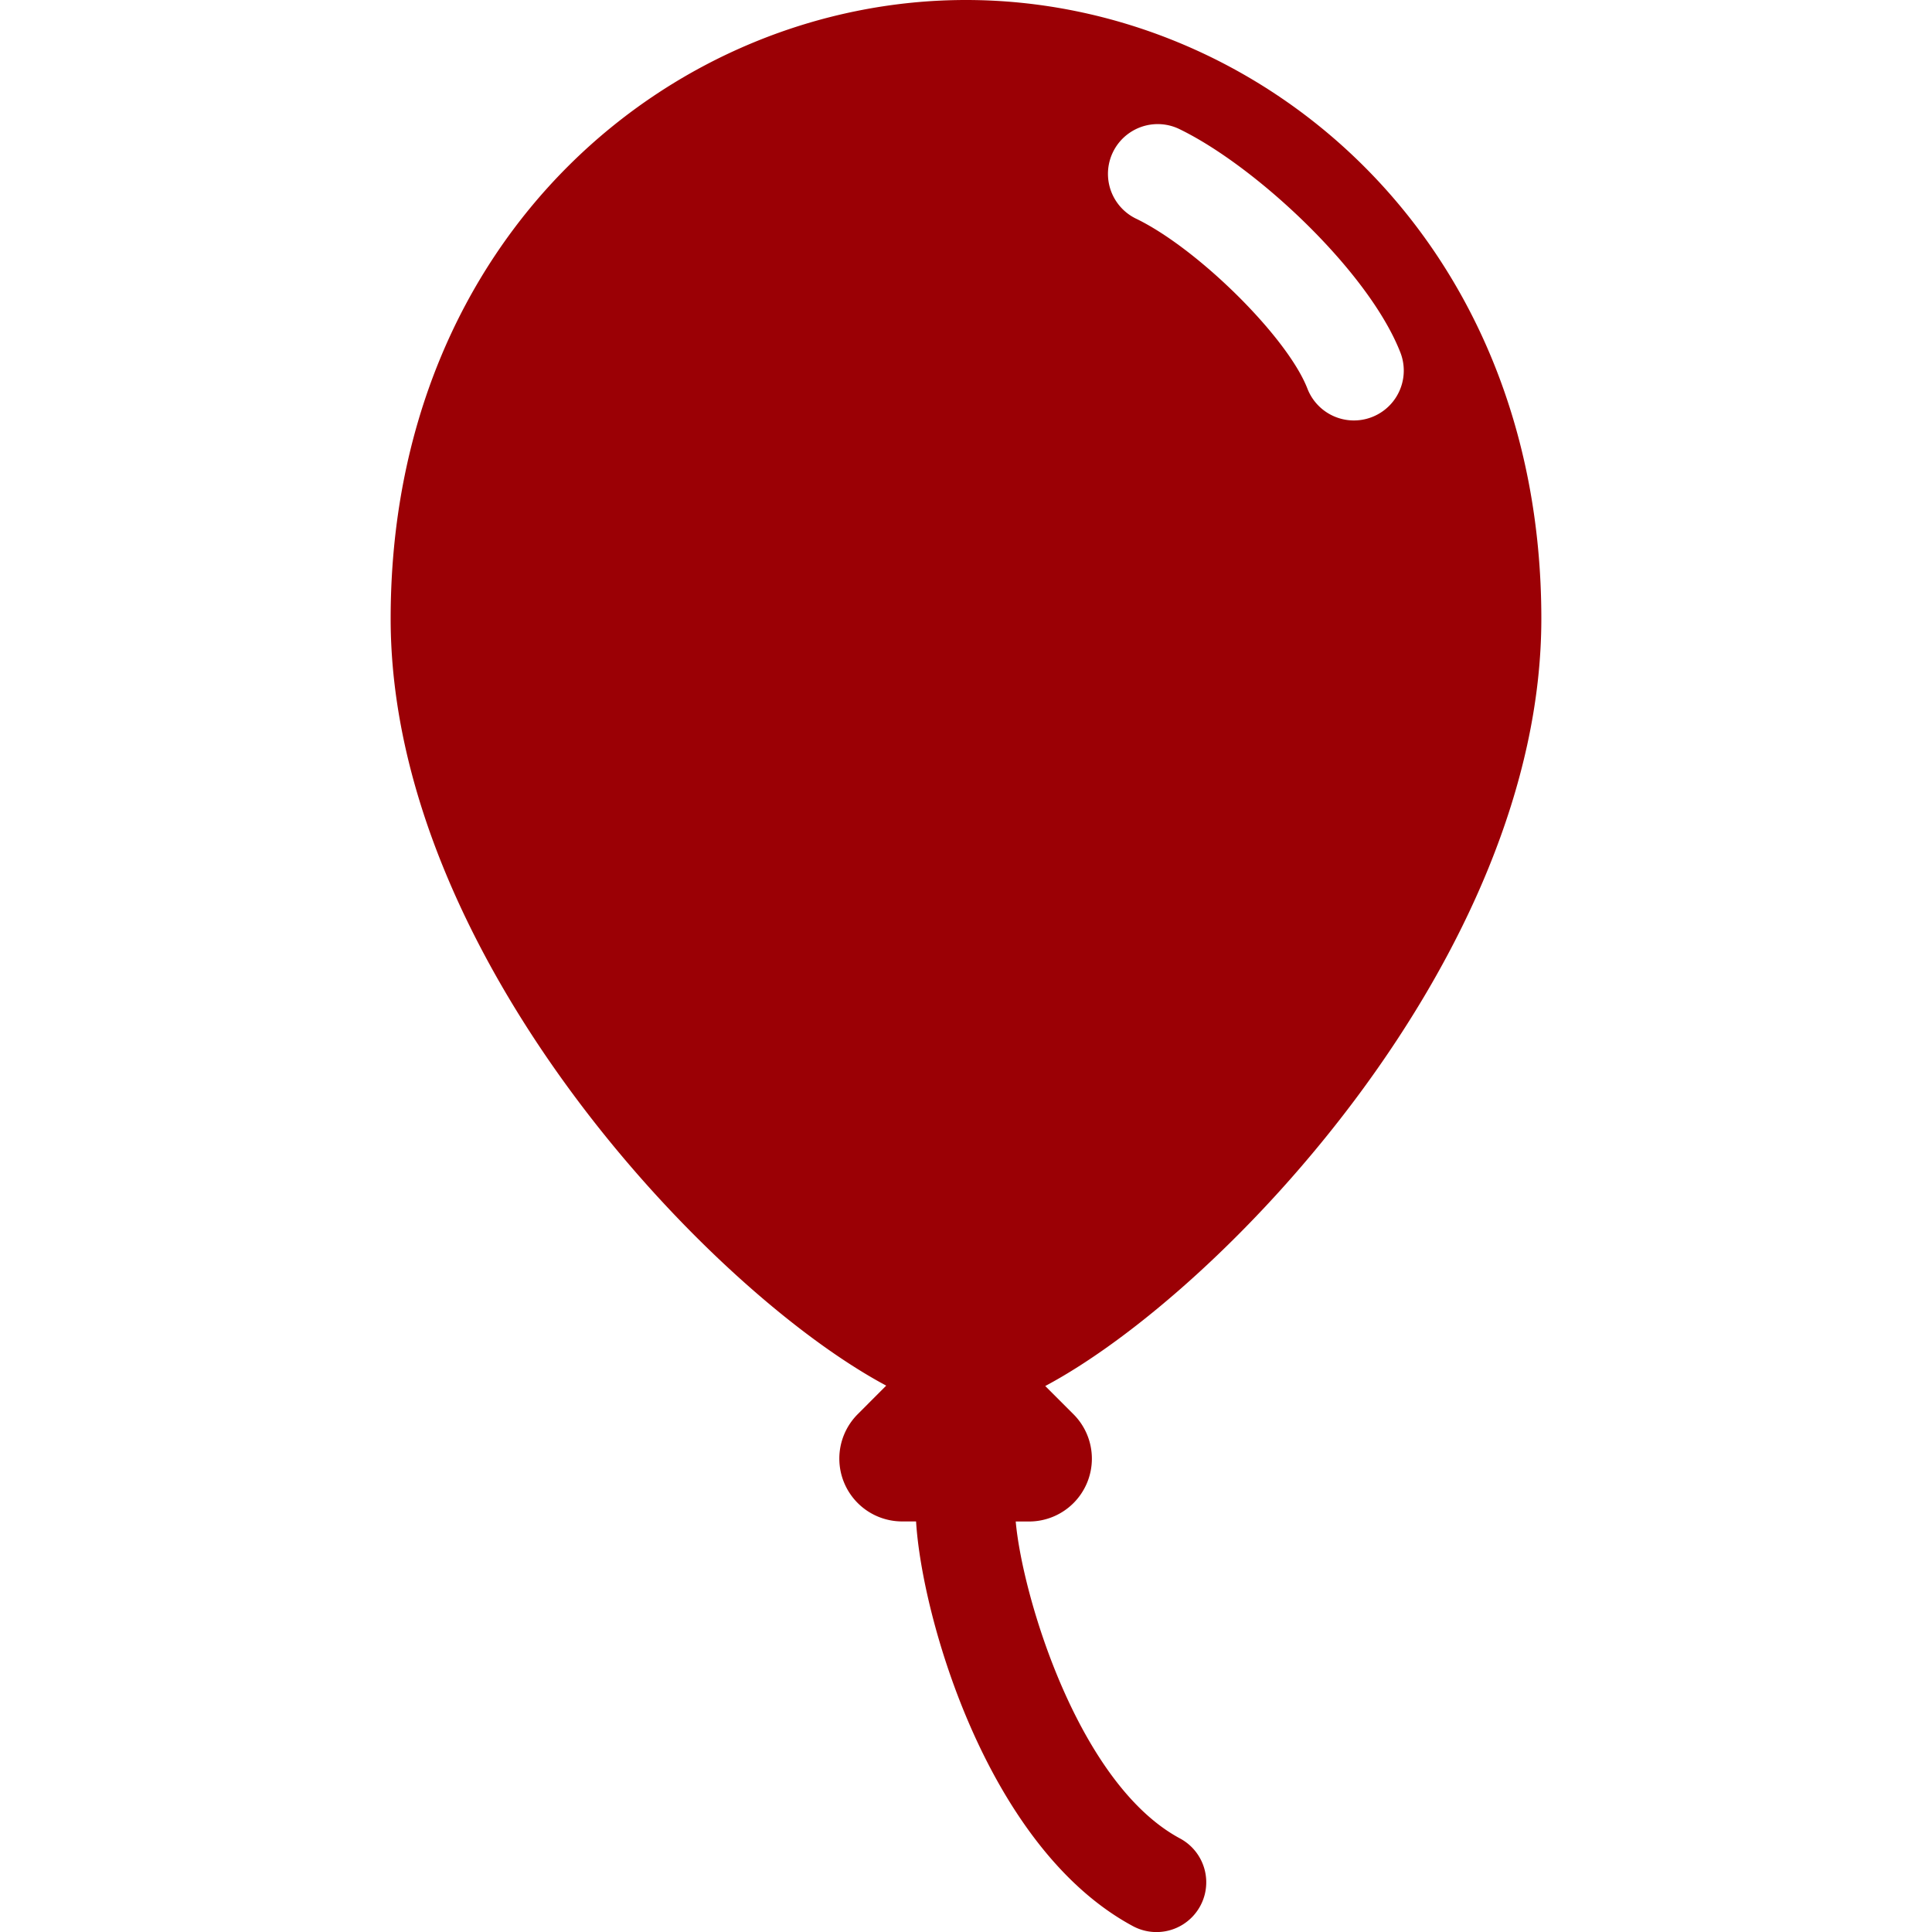 <svg xmlns="http://www.w3.org/2000/svg" viewBox="0 0 291.19 291.19"><g data-name="레이어 2"><g data-name="레이어 1"><path d="M232.31 93.25C232.31 35.46 189.62 0 145.59 0S58.88 35.46 58.88 93.25c0 50.65 47.92 101.29 74.69 115.59l-4.29 4.3a9.47 9.47 0 0 0 6.7 16.17h2.09c.86 14.38 10.73 49.2 32.69 61a7.5 7.5 0 0 0 7.09-13.22c-15.32-8.22-23.78-36.61-24.76-47.77h2a9.47 9.47 0 0 0 6.7-16.17l-4.25-4.25c26.74-14.25 74.77-64.9 74.77-115.65zm-61.18-60.34a7.5 7.5 0 0 1 6.47-13.53c11.52 5.51 28.65 21.45 33.46 33.74a7.5 7.5 0 0 1-14 5.47c-3.01-7.78-16.6-21.22-25.93-25.68z" fill="#9b0005"/><path fill="none" d="M0 0h291.19v291.19H0z"/></g></g></svg>